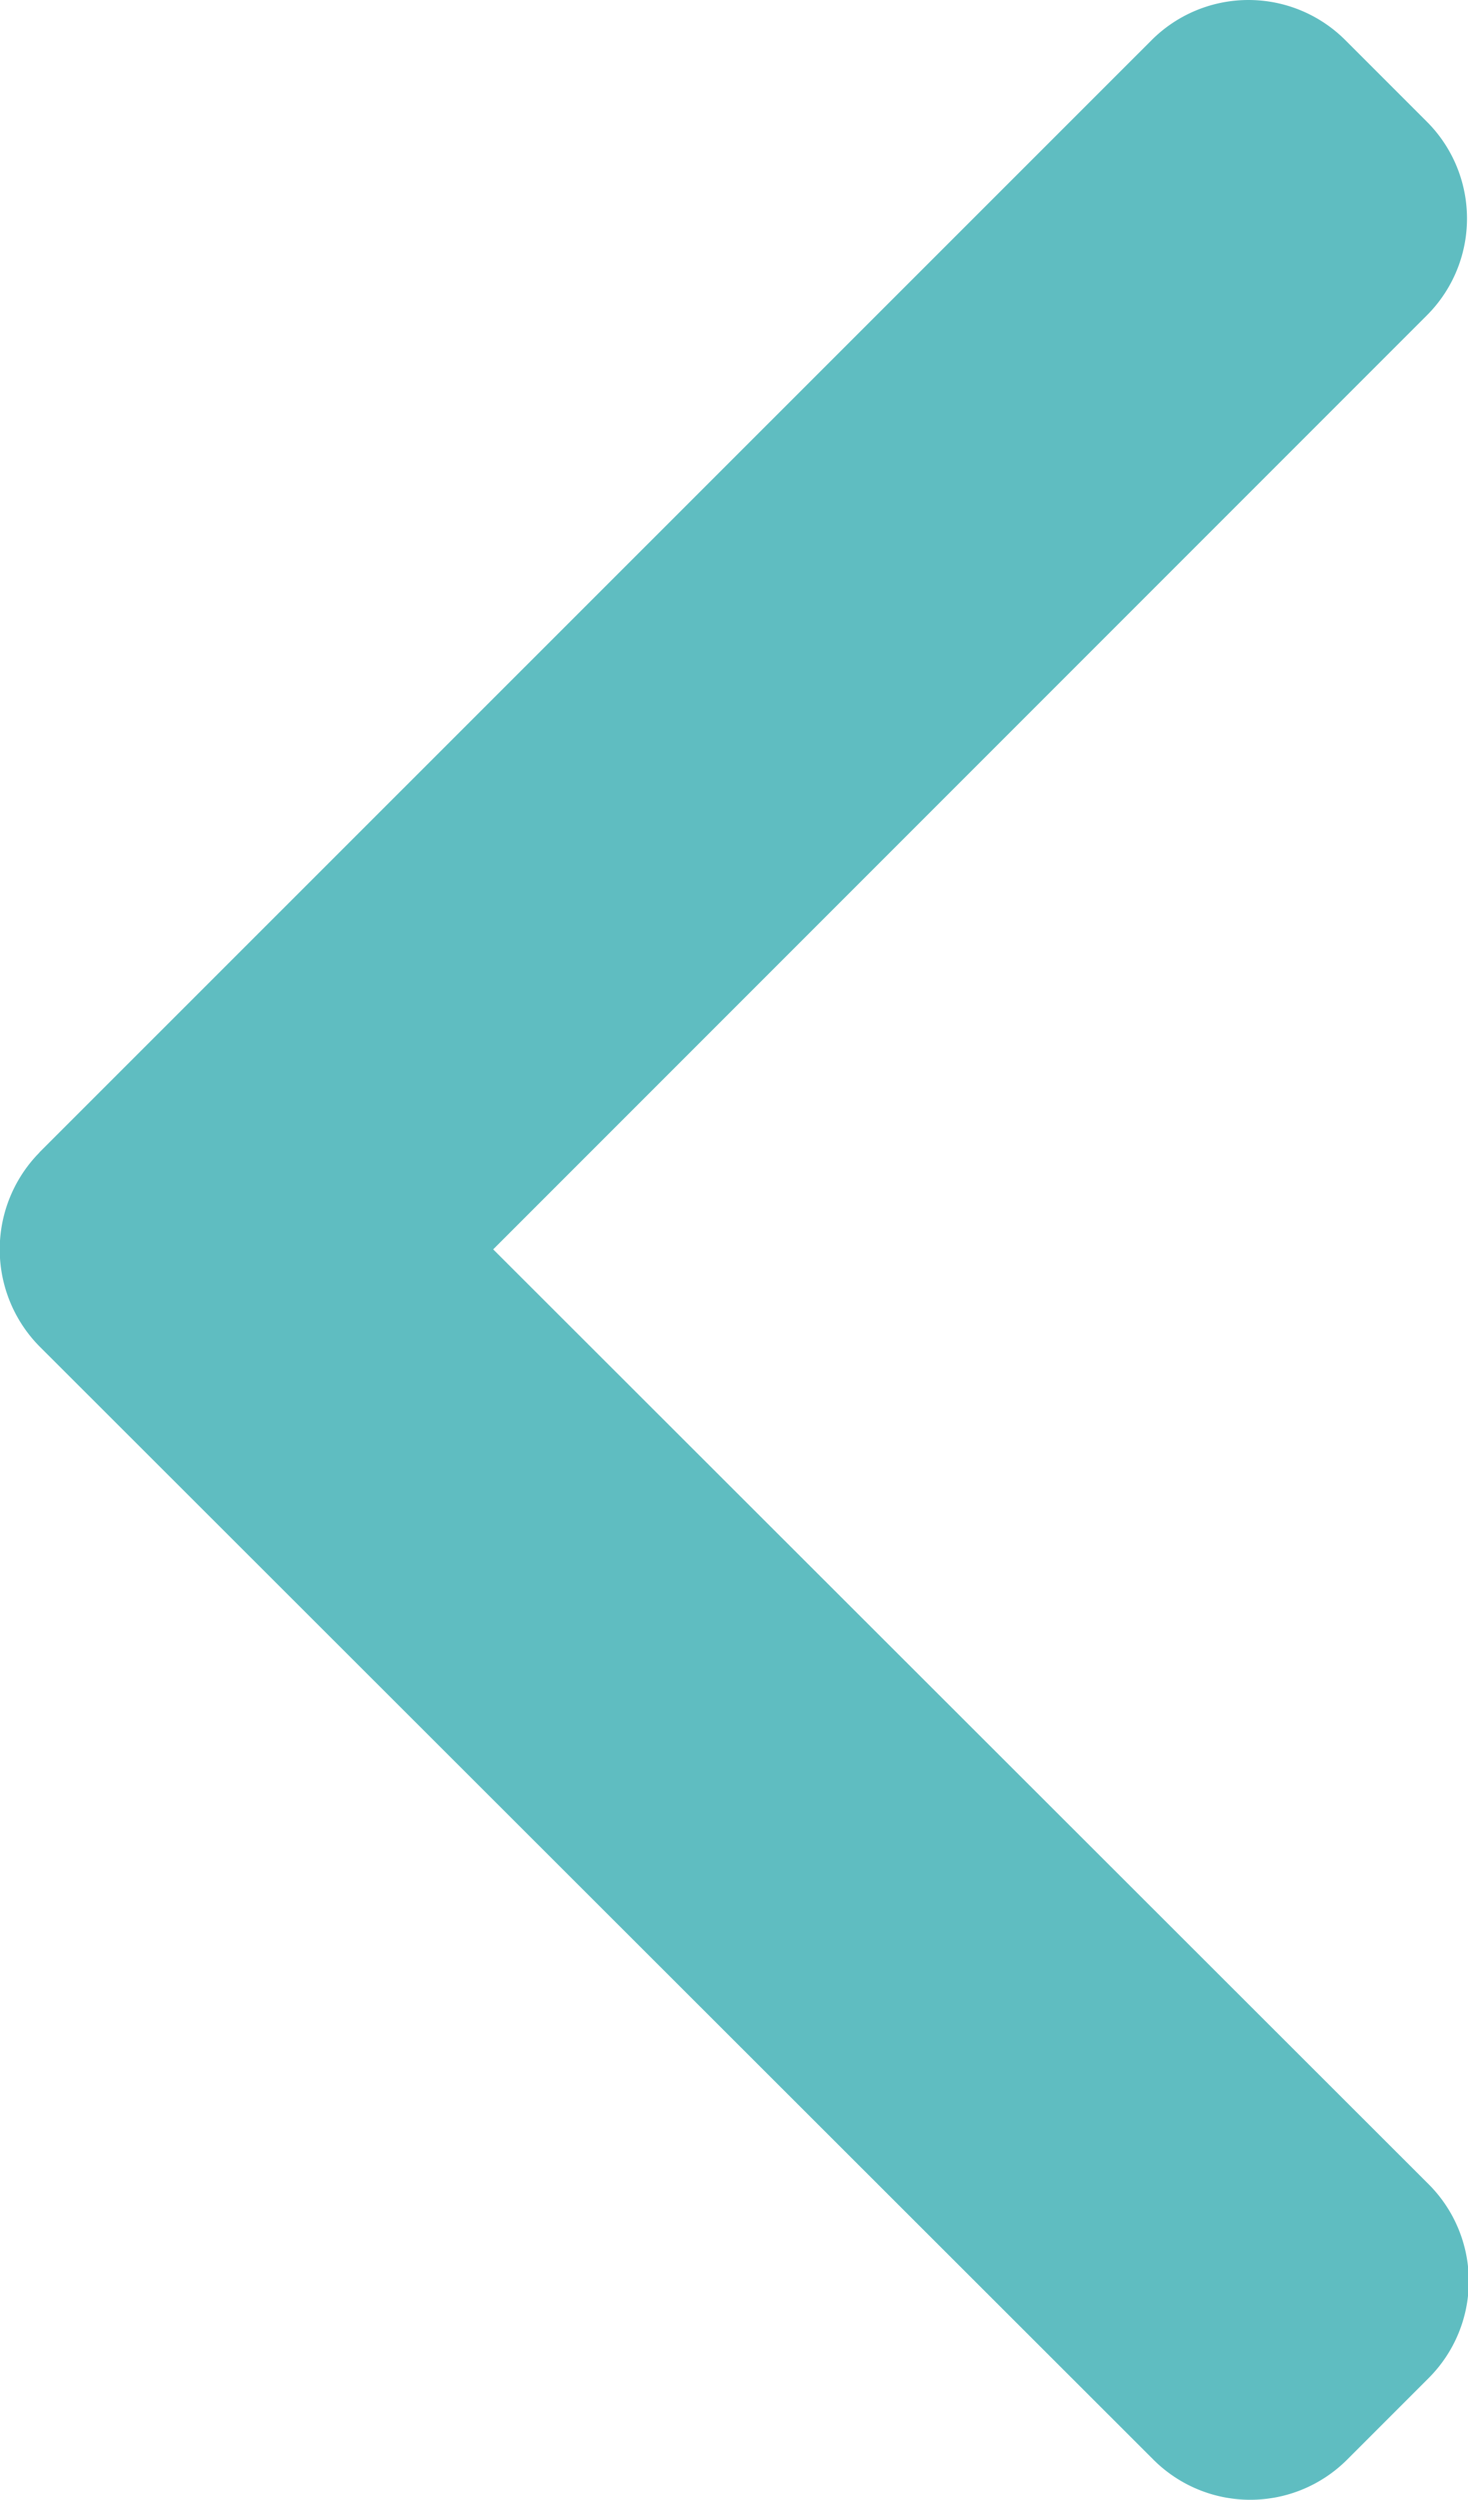 <svg xmlns="http://www.w3.org/2000/svg" width="8.242" height="14.03" viewBox="0 0 8.242 14.03"><defs><style>.a{fill:#5fbdc1;}</style></defs><g transform="translate(0)"><path class="a" d="M101.7,6.467,107.945.224a.769.769,0,0,1,1.085,0l.46.46a.768.768,0,0,1,0,1.085l-5.243,5.243L109.5,12.26a.769.769,0,0,1,0,1.086l-.46.46a.769.769,0,0,1-1.085,0L101.7,7.557a.775.775,0,0,1,0-1.089Z" transform="translate(-101.478)"/></g></svg>